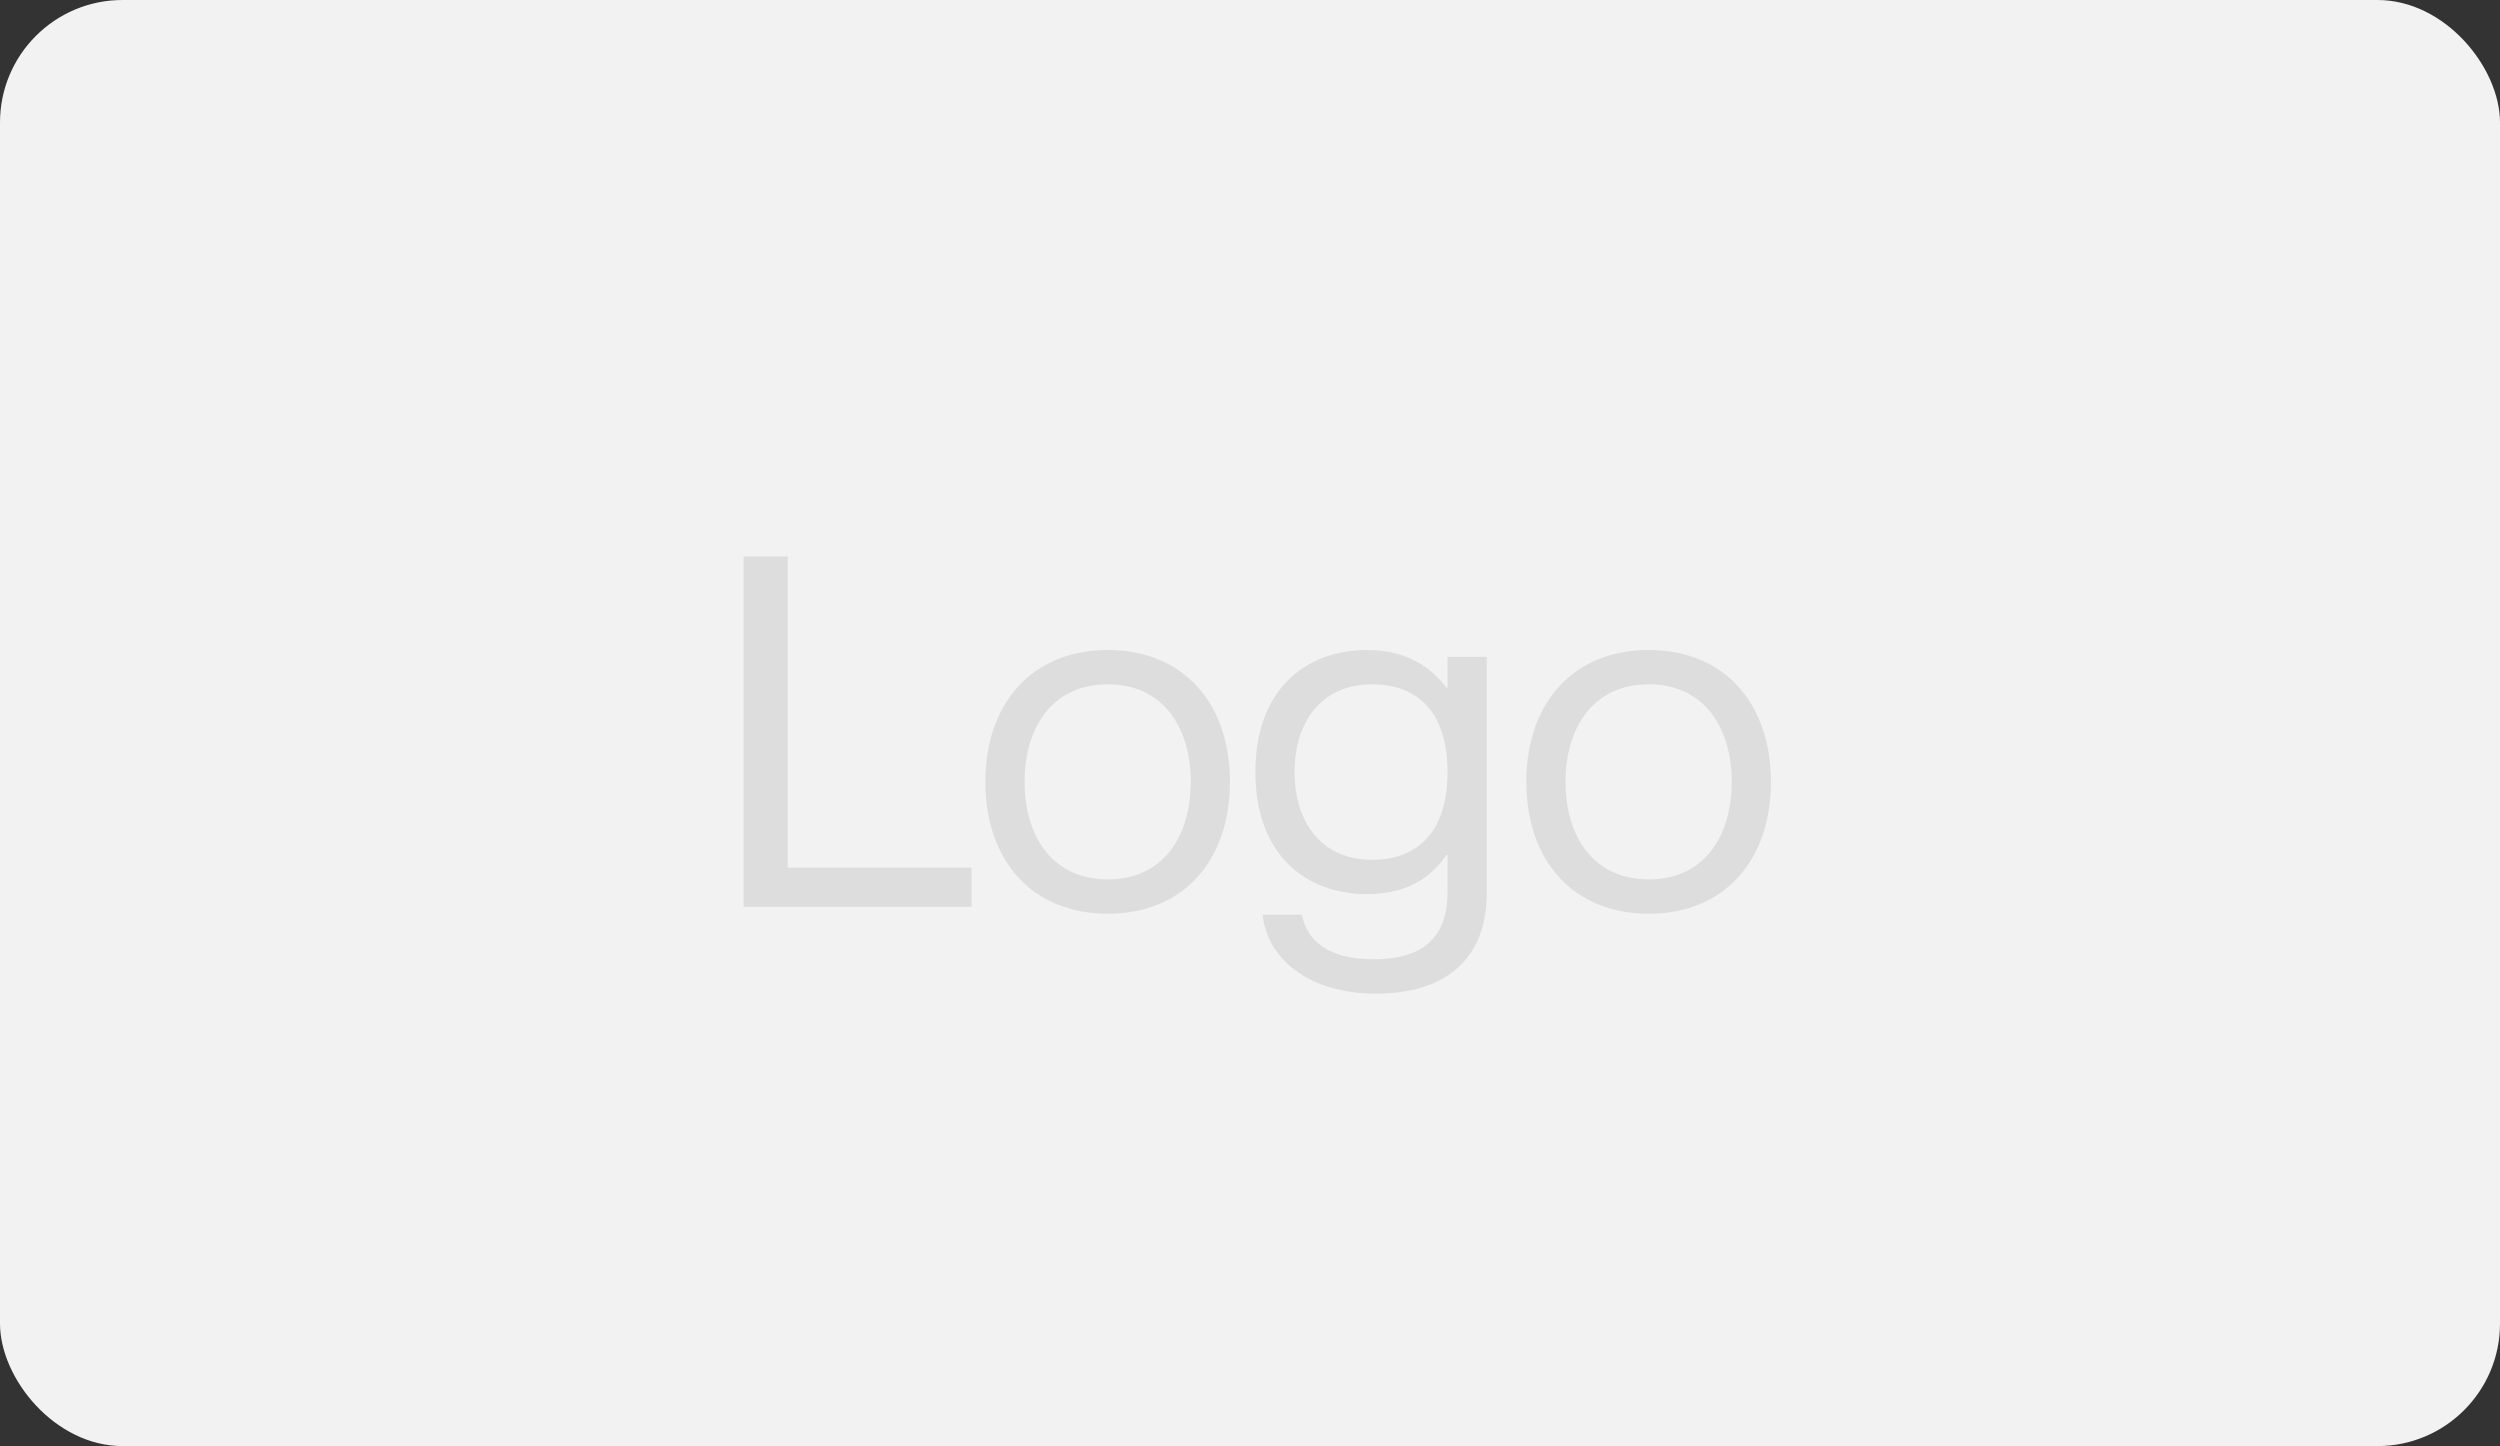<svg width="204" height="118" viewBox="0 0 204 118" fill="none" xmlns="http://www.w3.org/2000/svg">
<rect x="0" y="0" width="204" height="118" fill="#333333" stroke="none"/>
<rect width="204" height="118" rx="10" fill="#F2F2F2"/>
<path d="M60.68 45.4V74H79.28V70.8H64.28V45.4H60.68ZM90.407 74.56C84.167 74.56 80.407 70.16 80.407 63.8C80.407 57.44 84.167 53.04 90.407 53.04C96.607 53.04 100.367 57.44 100.367 63.8C100.367 70.16 96.607 74.56 90.407 74.56ZM90.407 71.76C94.967 71.76 97.167 68.16 97.167 63.8C97.167 59.44 94.967 55.84 90.407 55.84C85.807 55.84 83.607 59.44 83.607 63.8C83.607 68.16 85.807 71.76 90.407 71.76ZM118.118 53.6V56.12H118.038C116.838 54.56 114.918 53.04 111.558 53.04C106.518 53.04 102.438 56.28 102.438 63C102.438 69.72 106.518 72.96 111.558 72.96C114.918 72.96 116.838 71.52 118.038 69.76H118.118V72.84C118.118 76.64 115.918 78.28 112.118 78.28C108.318 78.28 106.638 76.72 106.238 74.64H103.038C103.358 78.12 106.678 81.08 112.278 81.08C117.878 81.08 121.318 78.32 121.318 72.88V53.6H118.118ZM111.958 70.16C107.758 70.16 105.638 67 105.638 63C105.638 59 107.758 55.84 111.958 55.84C115.758 55.84 118.118 58.2 118.118 63C118.118 67.8 115.758 70.16 111.958 70.16ZM134.548 74.56C128.308 74.56 124.548 70.16 124.548 63.8C124.548 57.44 128.308 53.04 134.548 53.04C140.748 53.04 144.508 57.44 144.508 63.8C144.508 70.16 140.748 74.56 134.548 74.56ZM134.548 71.76C139.108 71.76 141.308 68.16 141.308 63.8C141.308 59.44 139.108 55.84 134.548 55.84C129.948 55.84 127.748 59.44 127.748 63.8C127.748 68.16 129.948 71.76 134.548 71.76Z" fill="#DDDDDD"/>
</svg>
